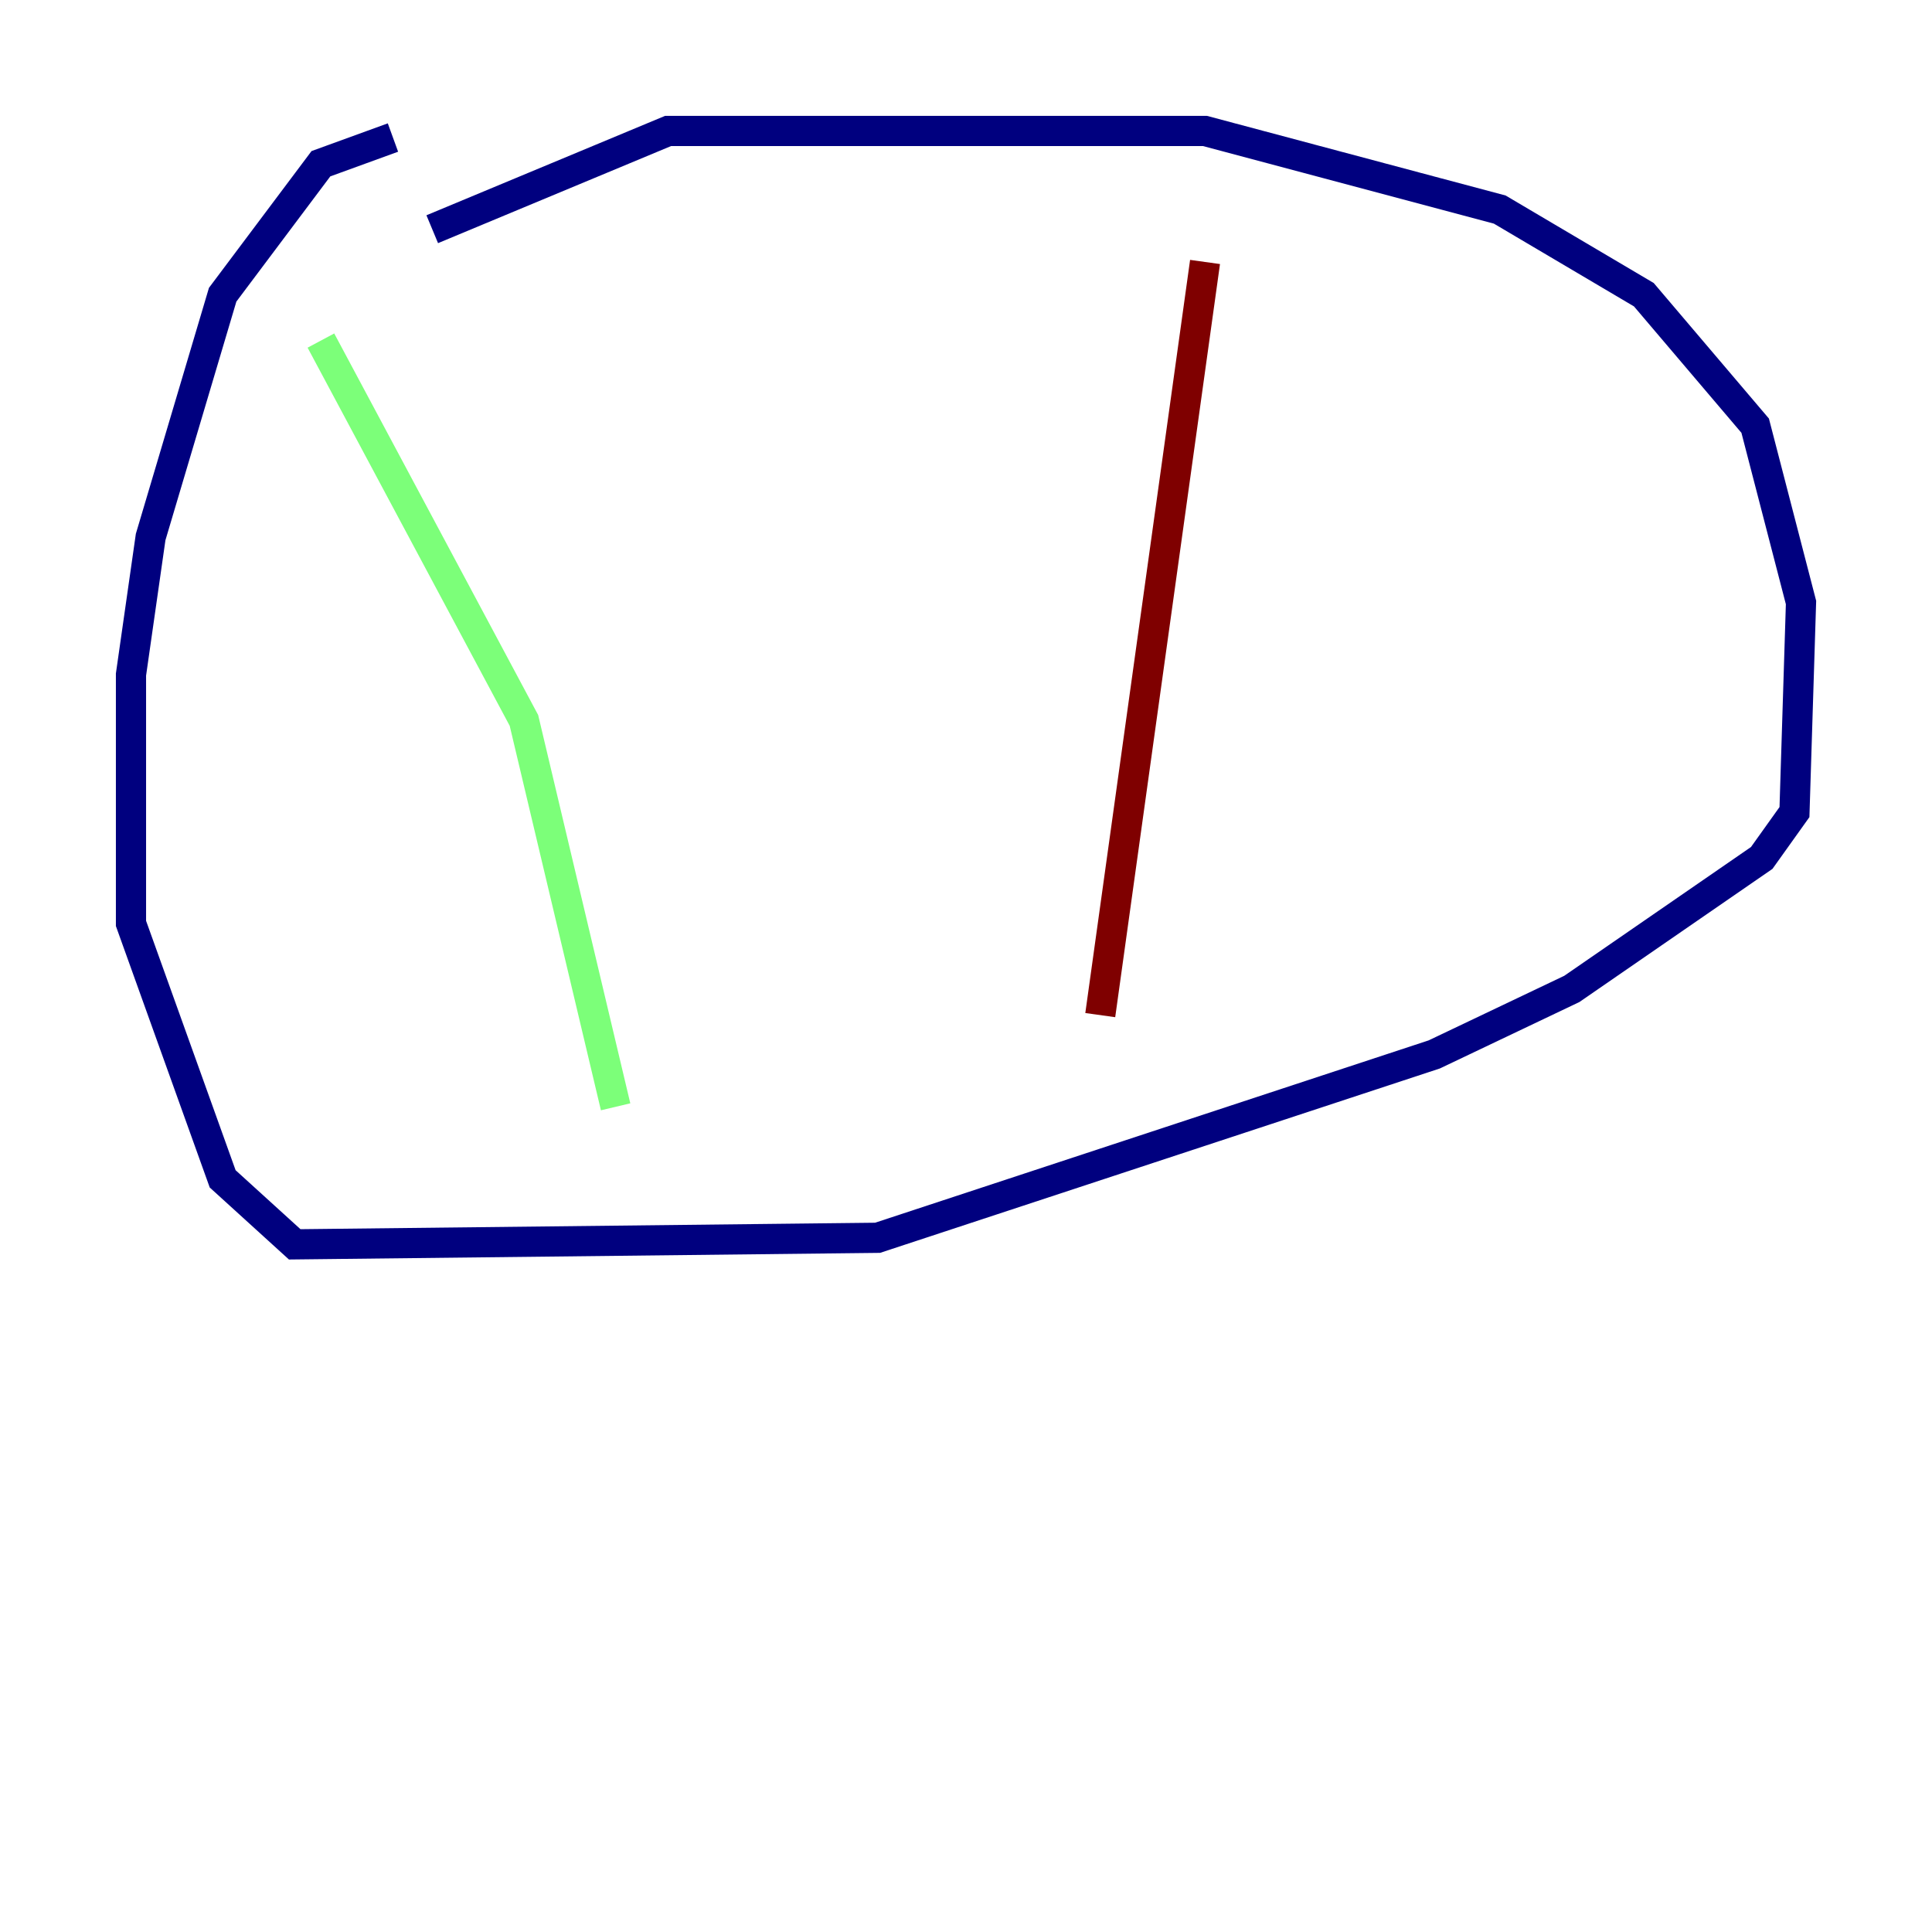 <?xml version="1.0" encoding="utf-8" ?>
<svg baseProfile="tiny" height="128" version="1.2" viewBox="0,0,128,128" width="128" xmlns="http://www.w3.org/2000/svg" xmlns:ev="http://www.w3.org/2001/xml-events" xmlns:xlink="http://www.w3.org/1999/xlink"><defs /><polyline fill="none" points="26.034,9.112 21.261,10.848 14.752,19.525 9.98,35.58 8.678,44.691 8.678,61.18 14.752,78.102 19.525,82.441 58.142,82.007 95.024,69.858 104.136,65.519 116.719,56.841 118.888,53.803 119.322,39.919 116.285,28.203 108.909,19.525 99.363,13.885 79.837,8.678 44.258,8.678 28.637,15.186" stroke="#00007f" stroke-width="2" /><polyline fill="none" points="21.261,22.563 34.712,47.729 40.786,73.329" stroke="#7cff79" stroke-width="2" /><polyline fill="none" points="79.837,17.356 72.895,67.254" stroke="#7f0000" stroke-width="2" /></svg>